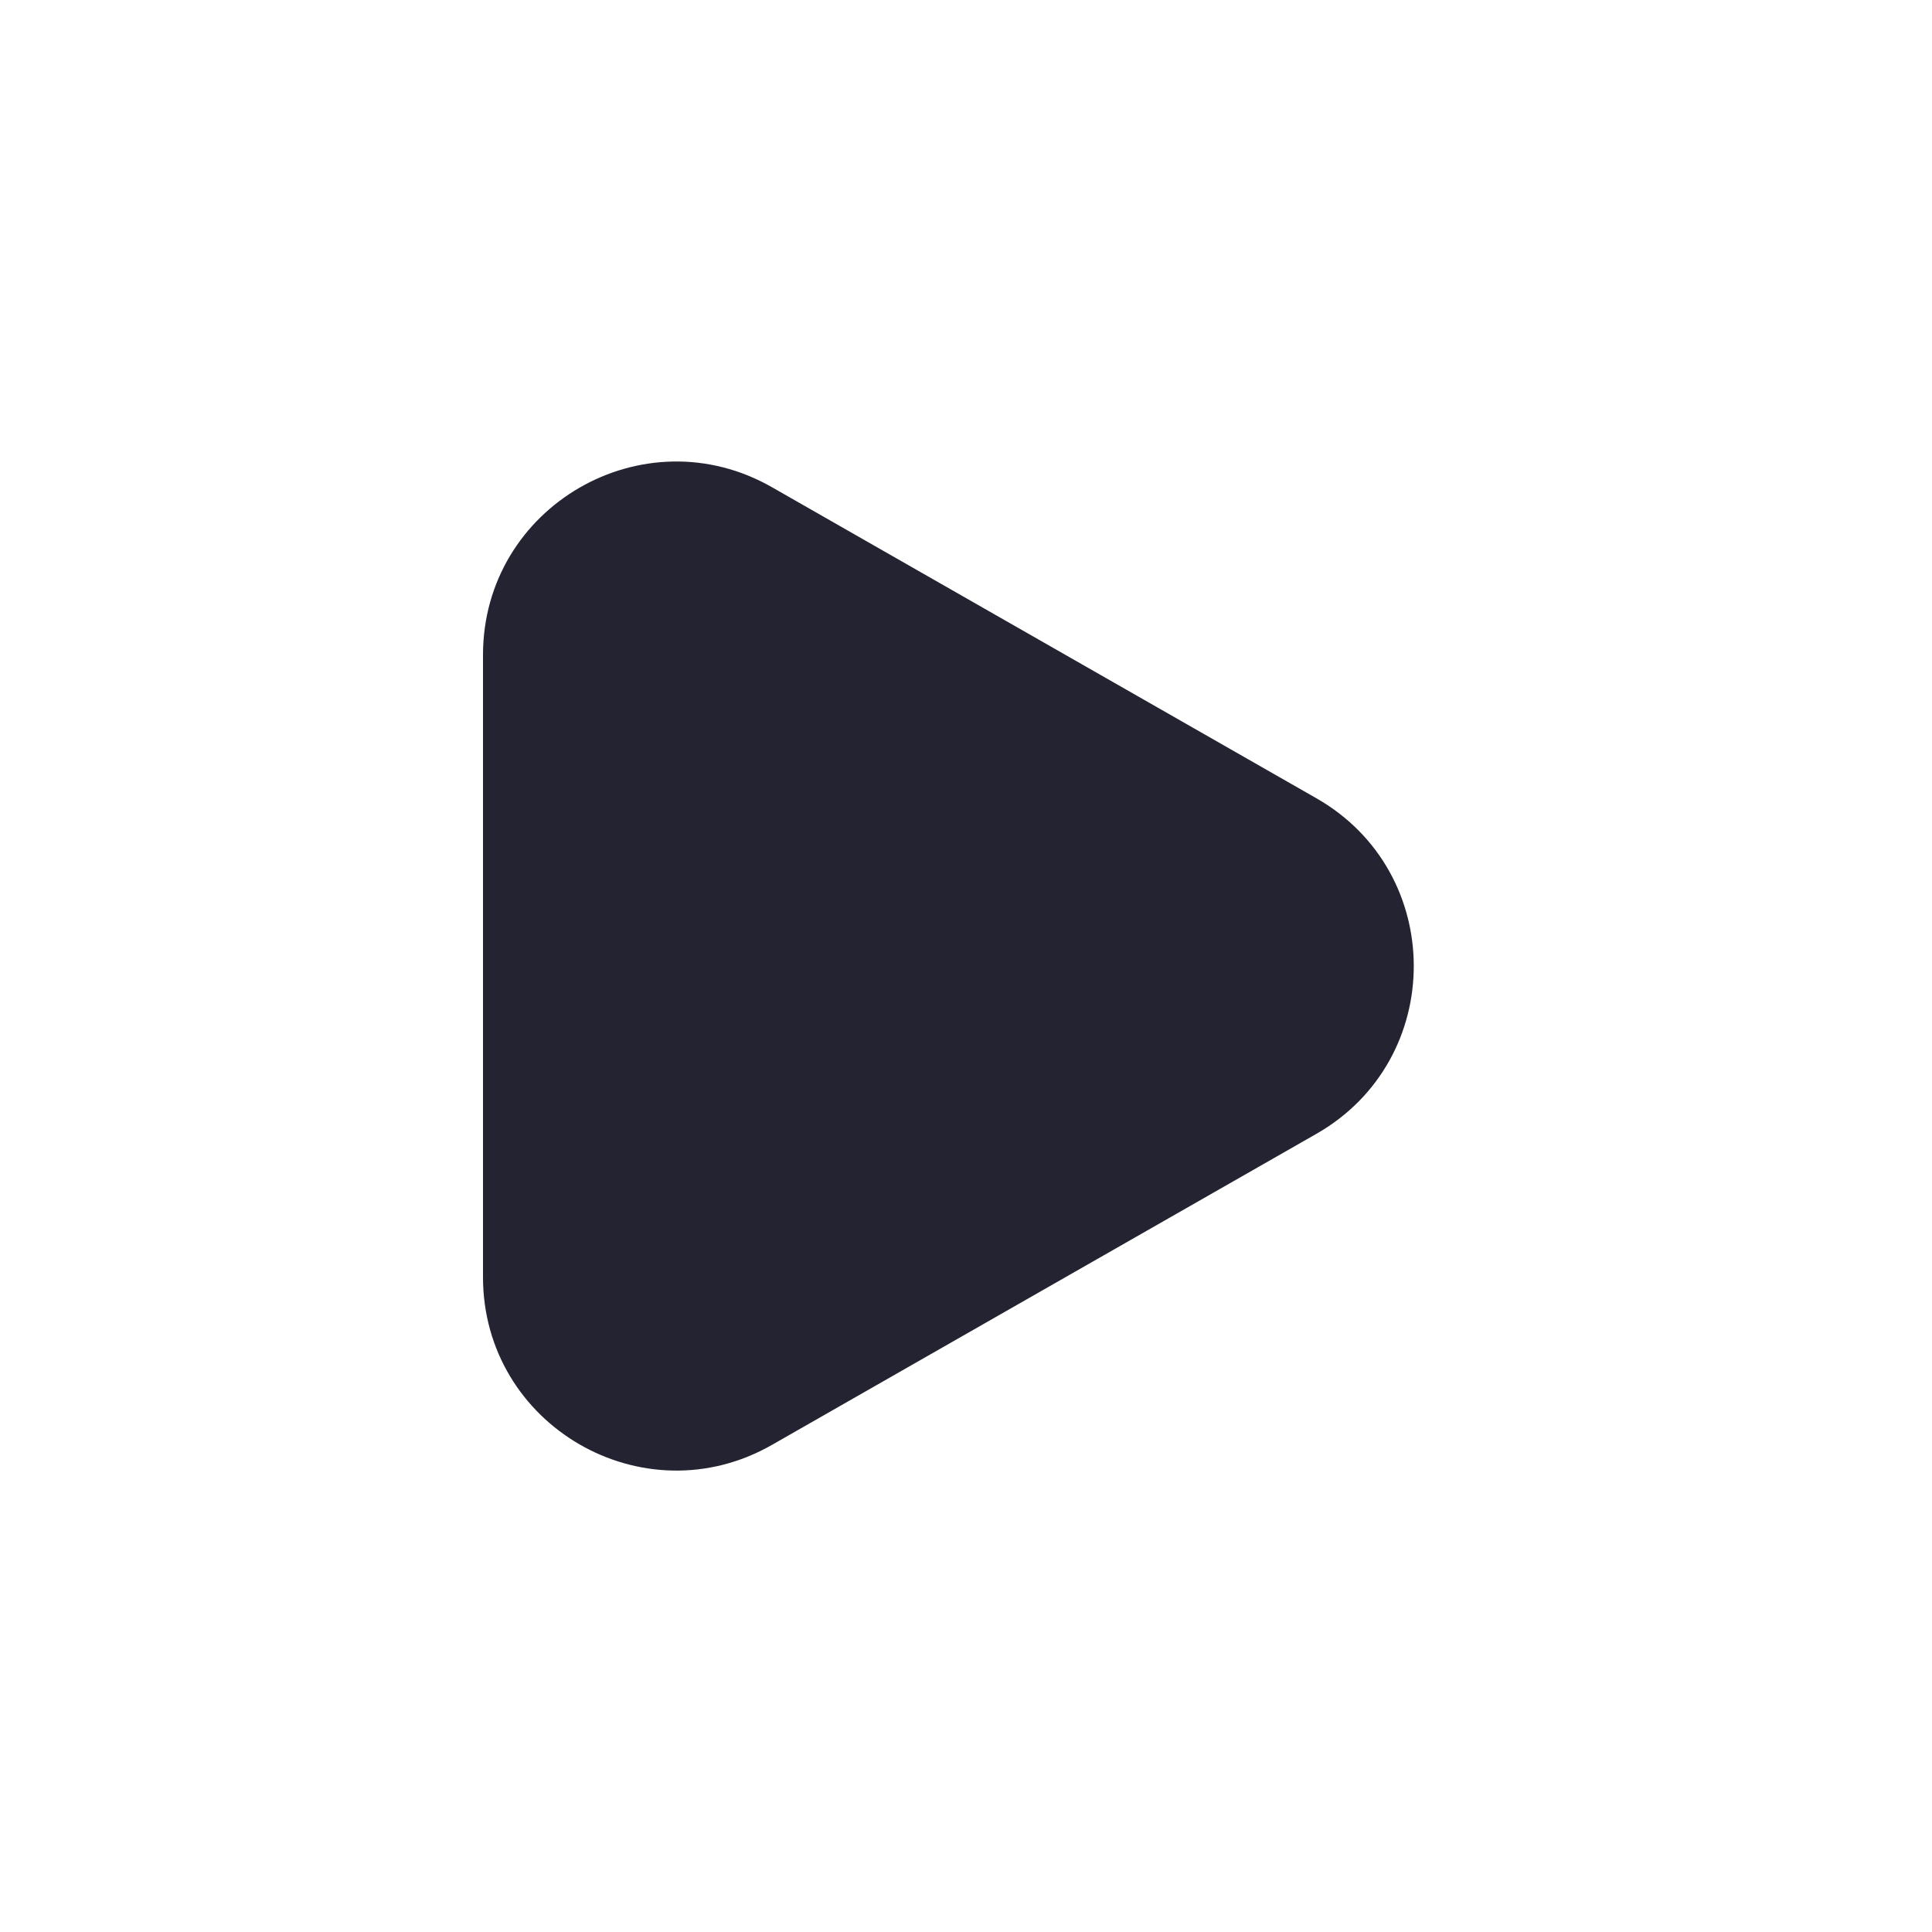 <svg width="20" height="20" viewBox="0 0 20 20" fill="none" xmlns="http://www.w3.org/2000/svg">
<path d="M13.628 11.737L7.992 14.957C6.659 15.719 5 14.756 5 13.221V10V6.78C5 5.244 6.659 4.282 7.992 5.044L13.628 8.264C14.971 9.032 14.971 10.969 13.628 11.737Z" fill="#242331"/>
</svg>

